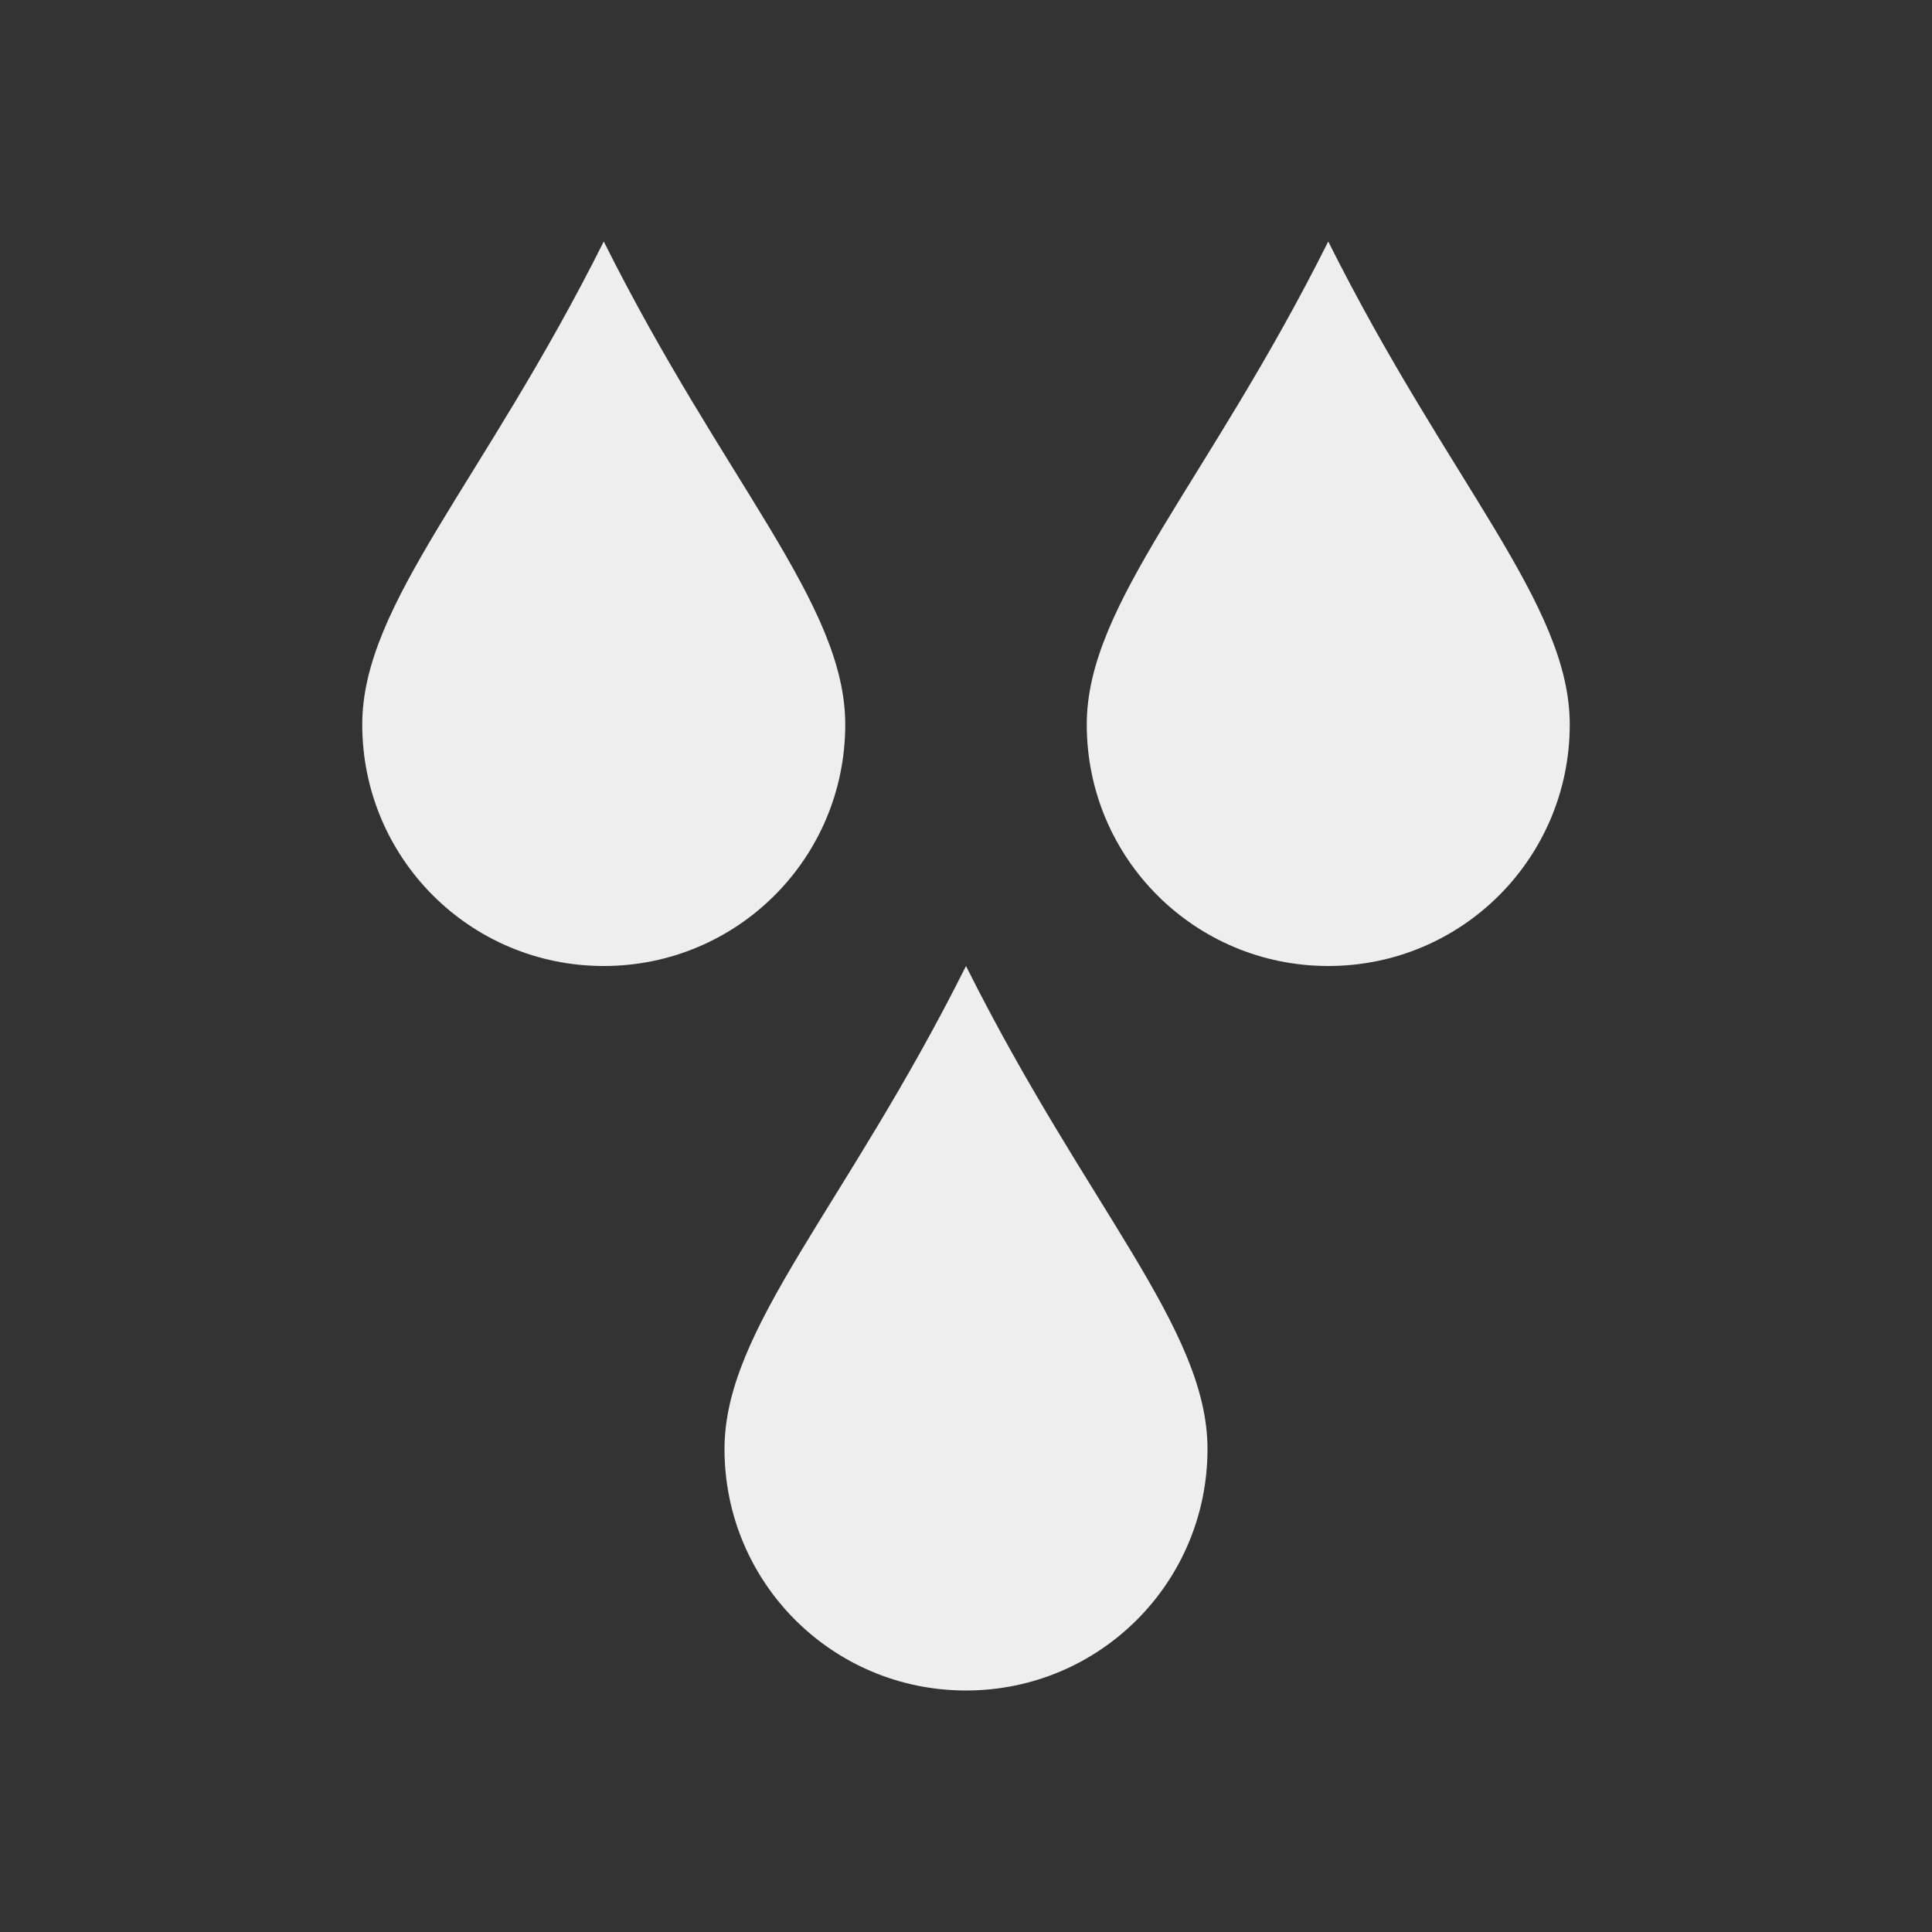 
<svg xmlns="http://www.w3.org/2000/svg" xmlns:xlink="http://www.w3.org/1999/xlink" width="24px" height="24px" viewBox="0 0 24 24" version="1.1">
<rect x="0" y="0" width="24" height="24" fill="#333333" stroke="none"/>
<g id="surface1">
<path style=" stroke:none;fill-rule:nonzero;fill:rgb(93.333%,93.333%,93.333%);fill-opacity:1;" d="M 7.5 3 C 6 6 4.5 7.5 4.5 9 C 4.5 10.66 5.84 12 7.5 12 C 9.16 12 10.5 10.66 10.5 9 C 10.5 7.5 9 6 7.5 3 Z M 16.5 3 C 15 6 13.5 7.5 13.5 9 C 13.5 10.66 14.84 12 16.5 12 C 18.16 12 19.5 10.66 19.5 9 C 19.5 7.5 18 6 16.5 3 Z M 12 12 C 10.5 15 9 16.5 9 18 C 9 19.66 10.34 21 12 21 C 13.66 21 15 19.66 15 18 C 15 16.5 13.5 15 12 12 Z M 12 12 "/>
</g>
</svg>
